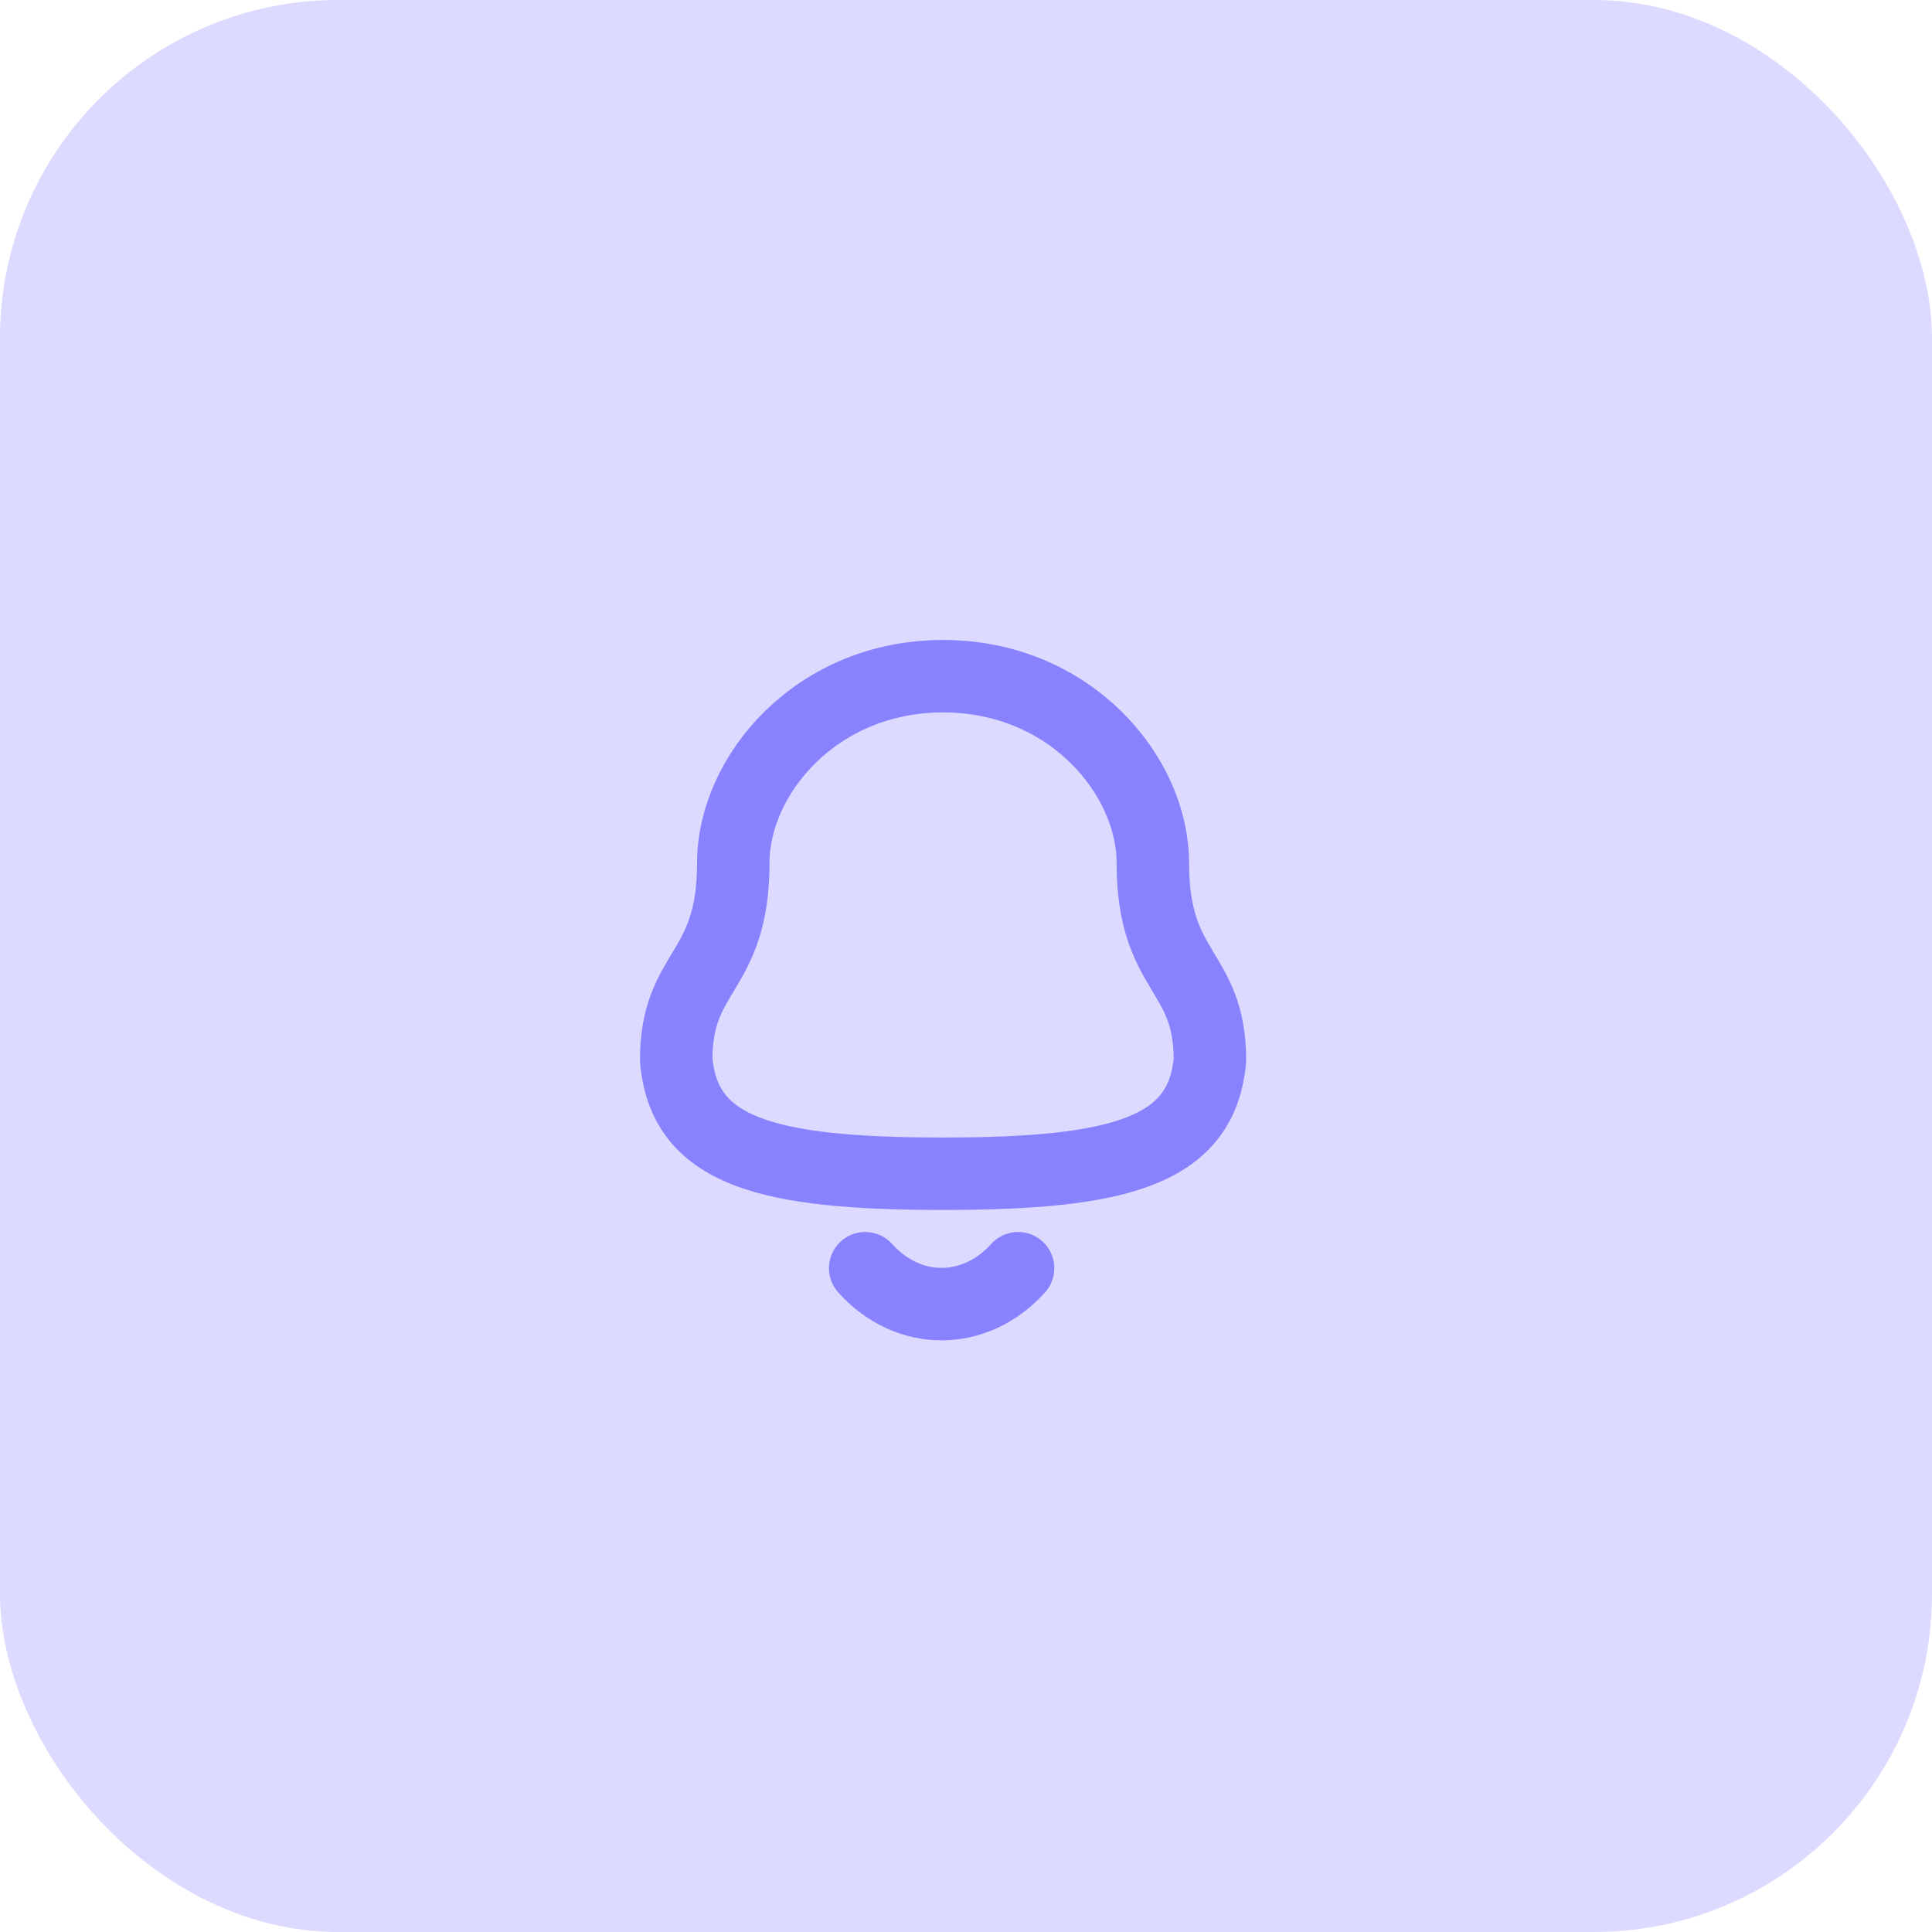 <svg width="40" height="40" viewBox="0 0 40 40" fill="none" xmlns="http://www.w3.org/2000/svg">
<rect width="40" height="40" rx="7" fill="#DCDAFF"/>
<path fill-rule="evenodd" clip-rule="evenodd" d="M19.525 24.301C23.191 24.301 24.886 23.831 25.05 21.943C25.05 20.057 23.868 20.178 23.868 17.864C23.868 16.057 22.154 14 19.525 14C16.896 14 15.182 16.057 15.182 17.864C15.182 20.178 14 20.057 14 21.943C14.164 23.838 15.86 24.301 19.525 24.301Z" stroke="#8982FF" stroke-width="1.5" stroke-linecap="round" stroke-linejoin="round"/>
<path d="M21.078 26.257C20.191 27.242 18.808 27.254 17.913 26.257" stroke="#8982FF" stroke-width="1.5" stroke-linecap="round" stroke-linejoin="round"/>
</svg>
